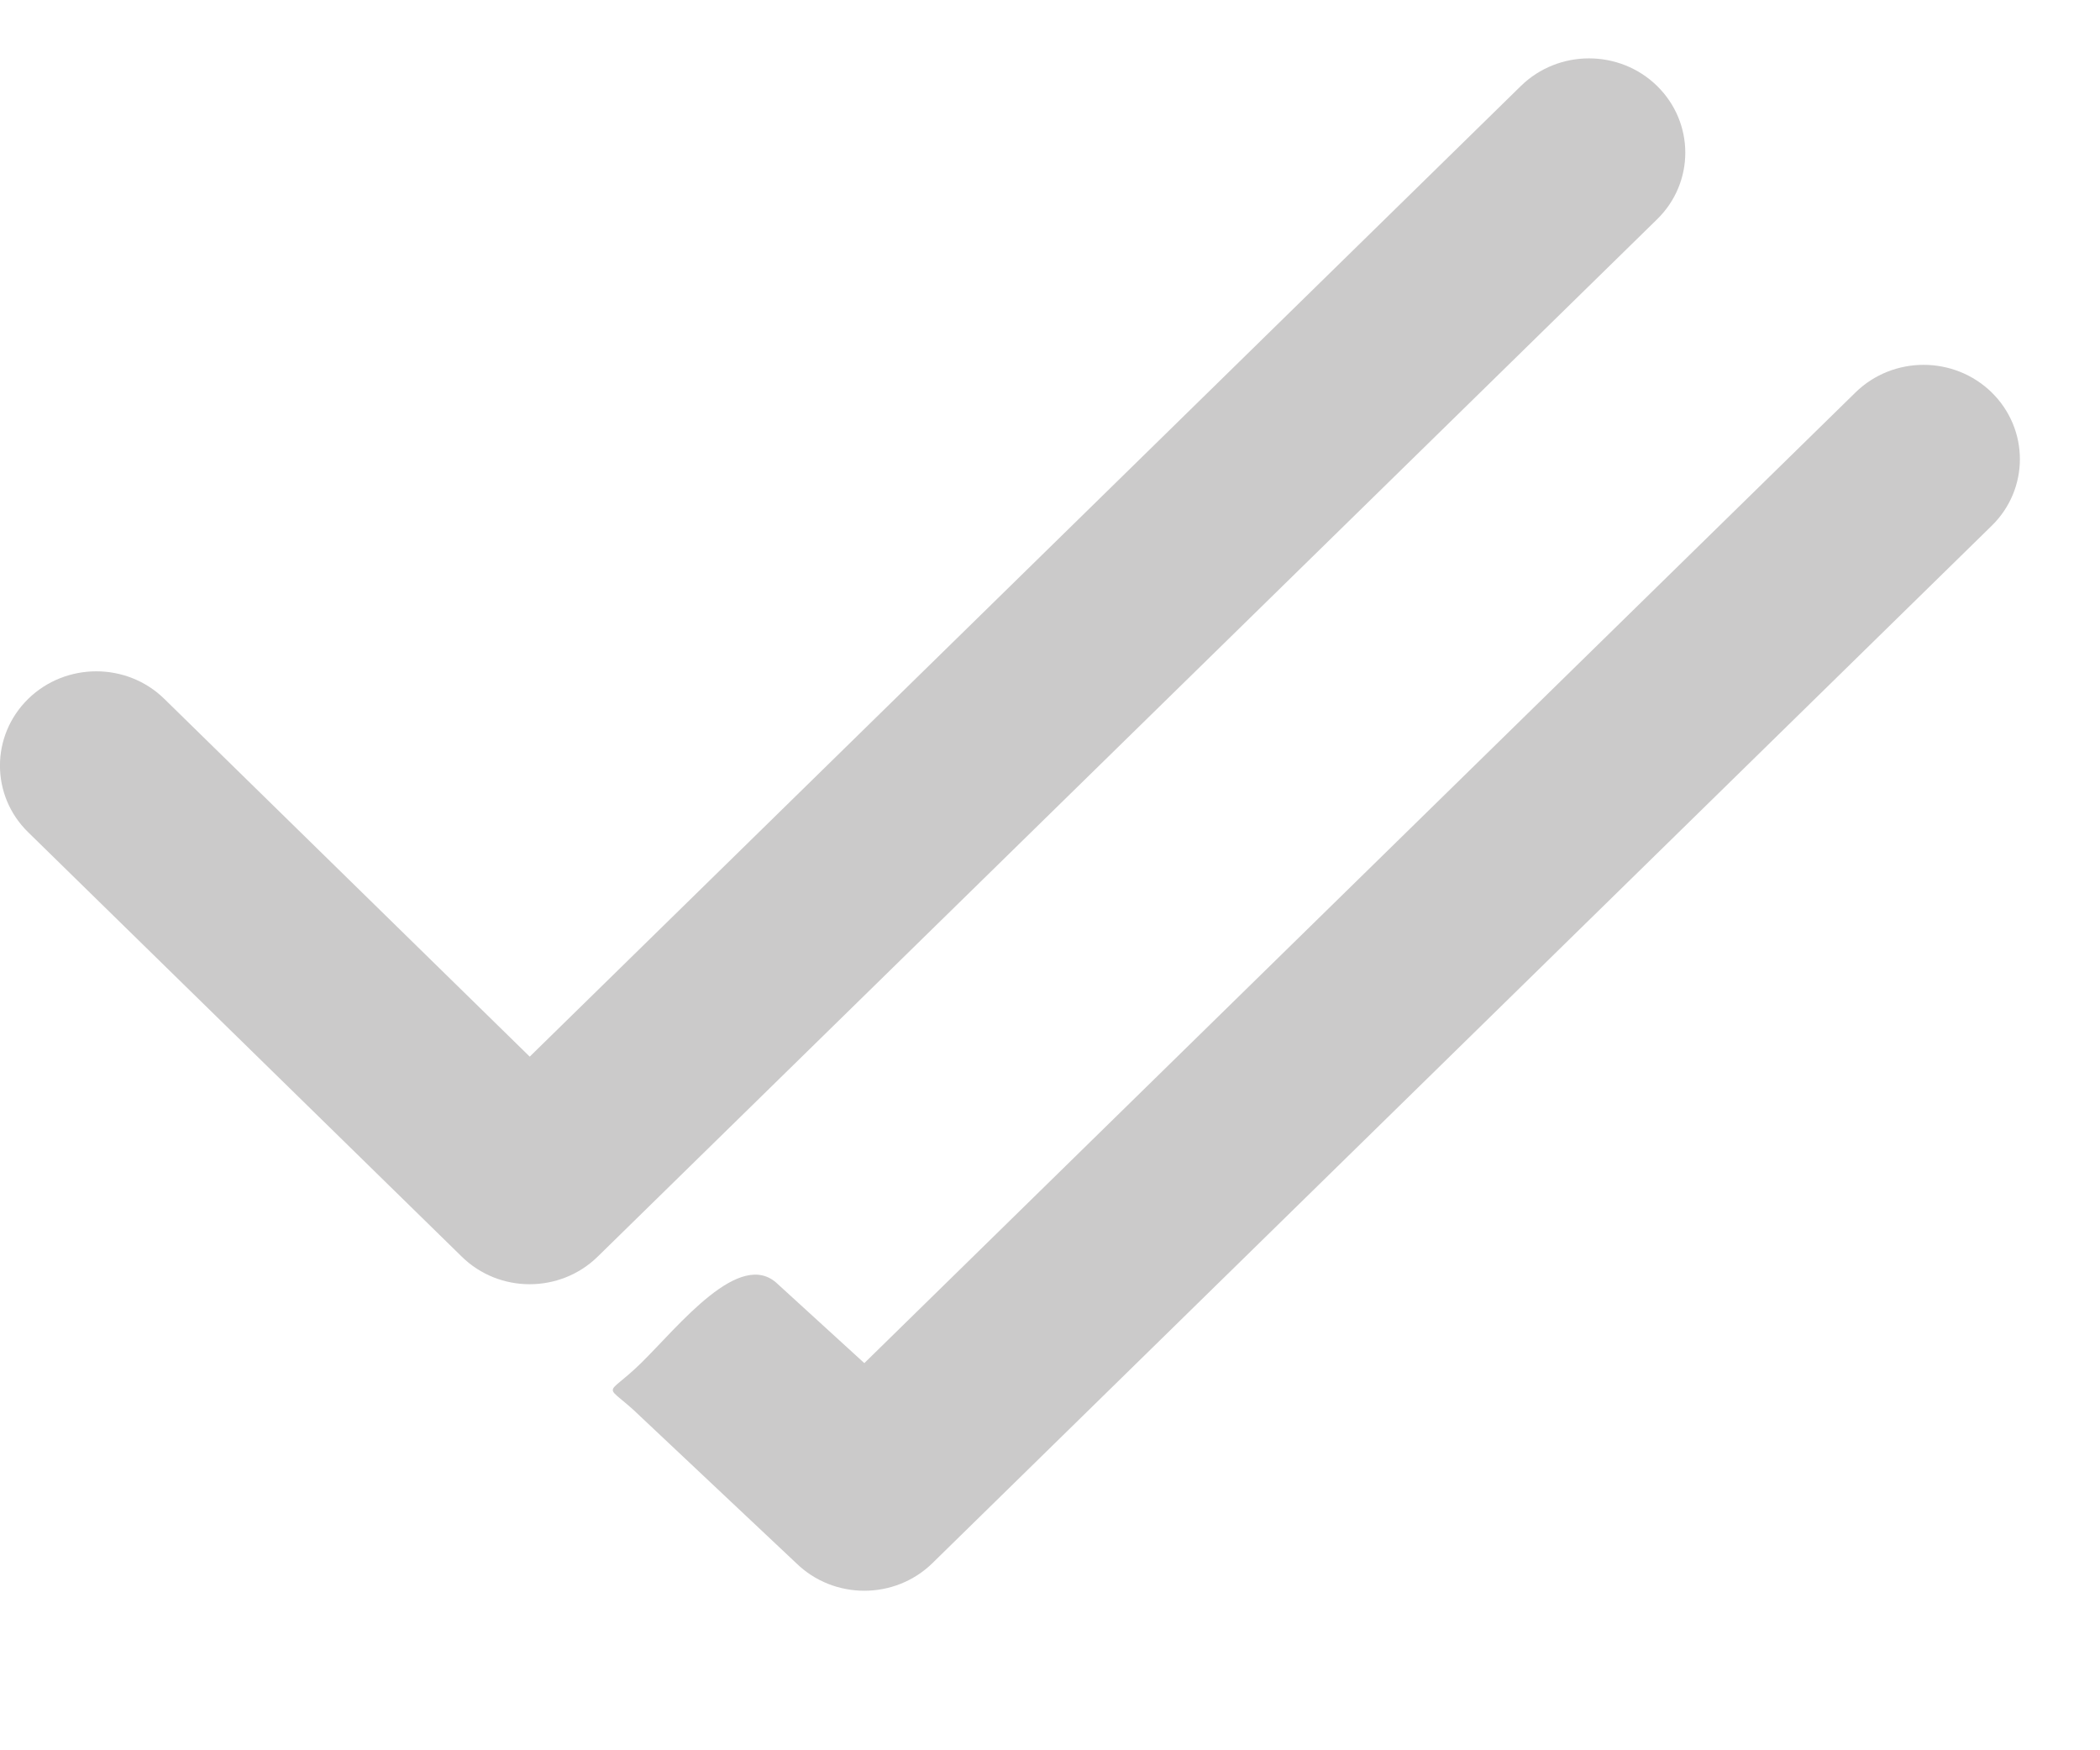 <svg width="12" height="10" viewBox="0 0 12 10" fill="none" xmlns="http://www.w3.org/2000/svg">
<path d="M3.027 6.037L0.939 3.993C0.725 3.783 0.376 3.783 0.161 3.993C-0.054 4.204 -0.054 4.545 0.161 4.755L2.638 7.179C2.852 7.39 3.201 7.39 3.416 7.179L9.469 1.253C9.684 1.043 9.684 0.702 9.469 0.491C9.254 0.281 8.906 0.281 8.691 0.491L3.027 6.037Z" fill="#CBCACA"/>
<path d="M4.939 7.788L4.445 7.337C4.23 7.127 3.878 7.577 3.663 7.788C3.448 7.998 3.448 7.886 3.663 8.096L4.55 8.931C4.765 9.141 5.113 9.141 5.328 8.931L11.381 3.004C11.596 2.794 11.596 2.453 11.381 2.242C11.166 2.032 10.818 2.032 10.603 2.242L4.939 7.788Z" fill="#CBCACA"/>
</svg>
